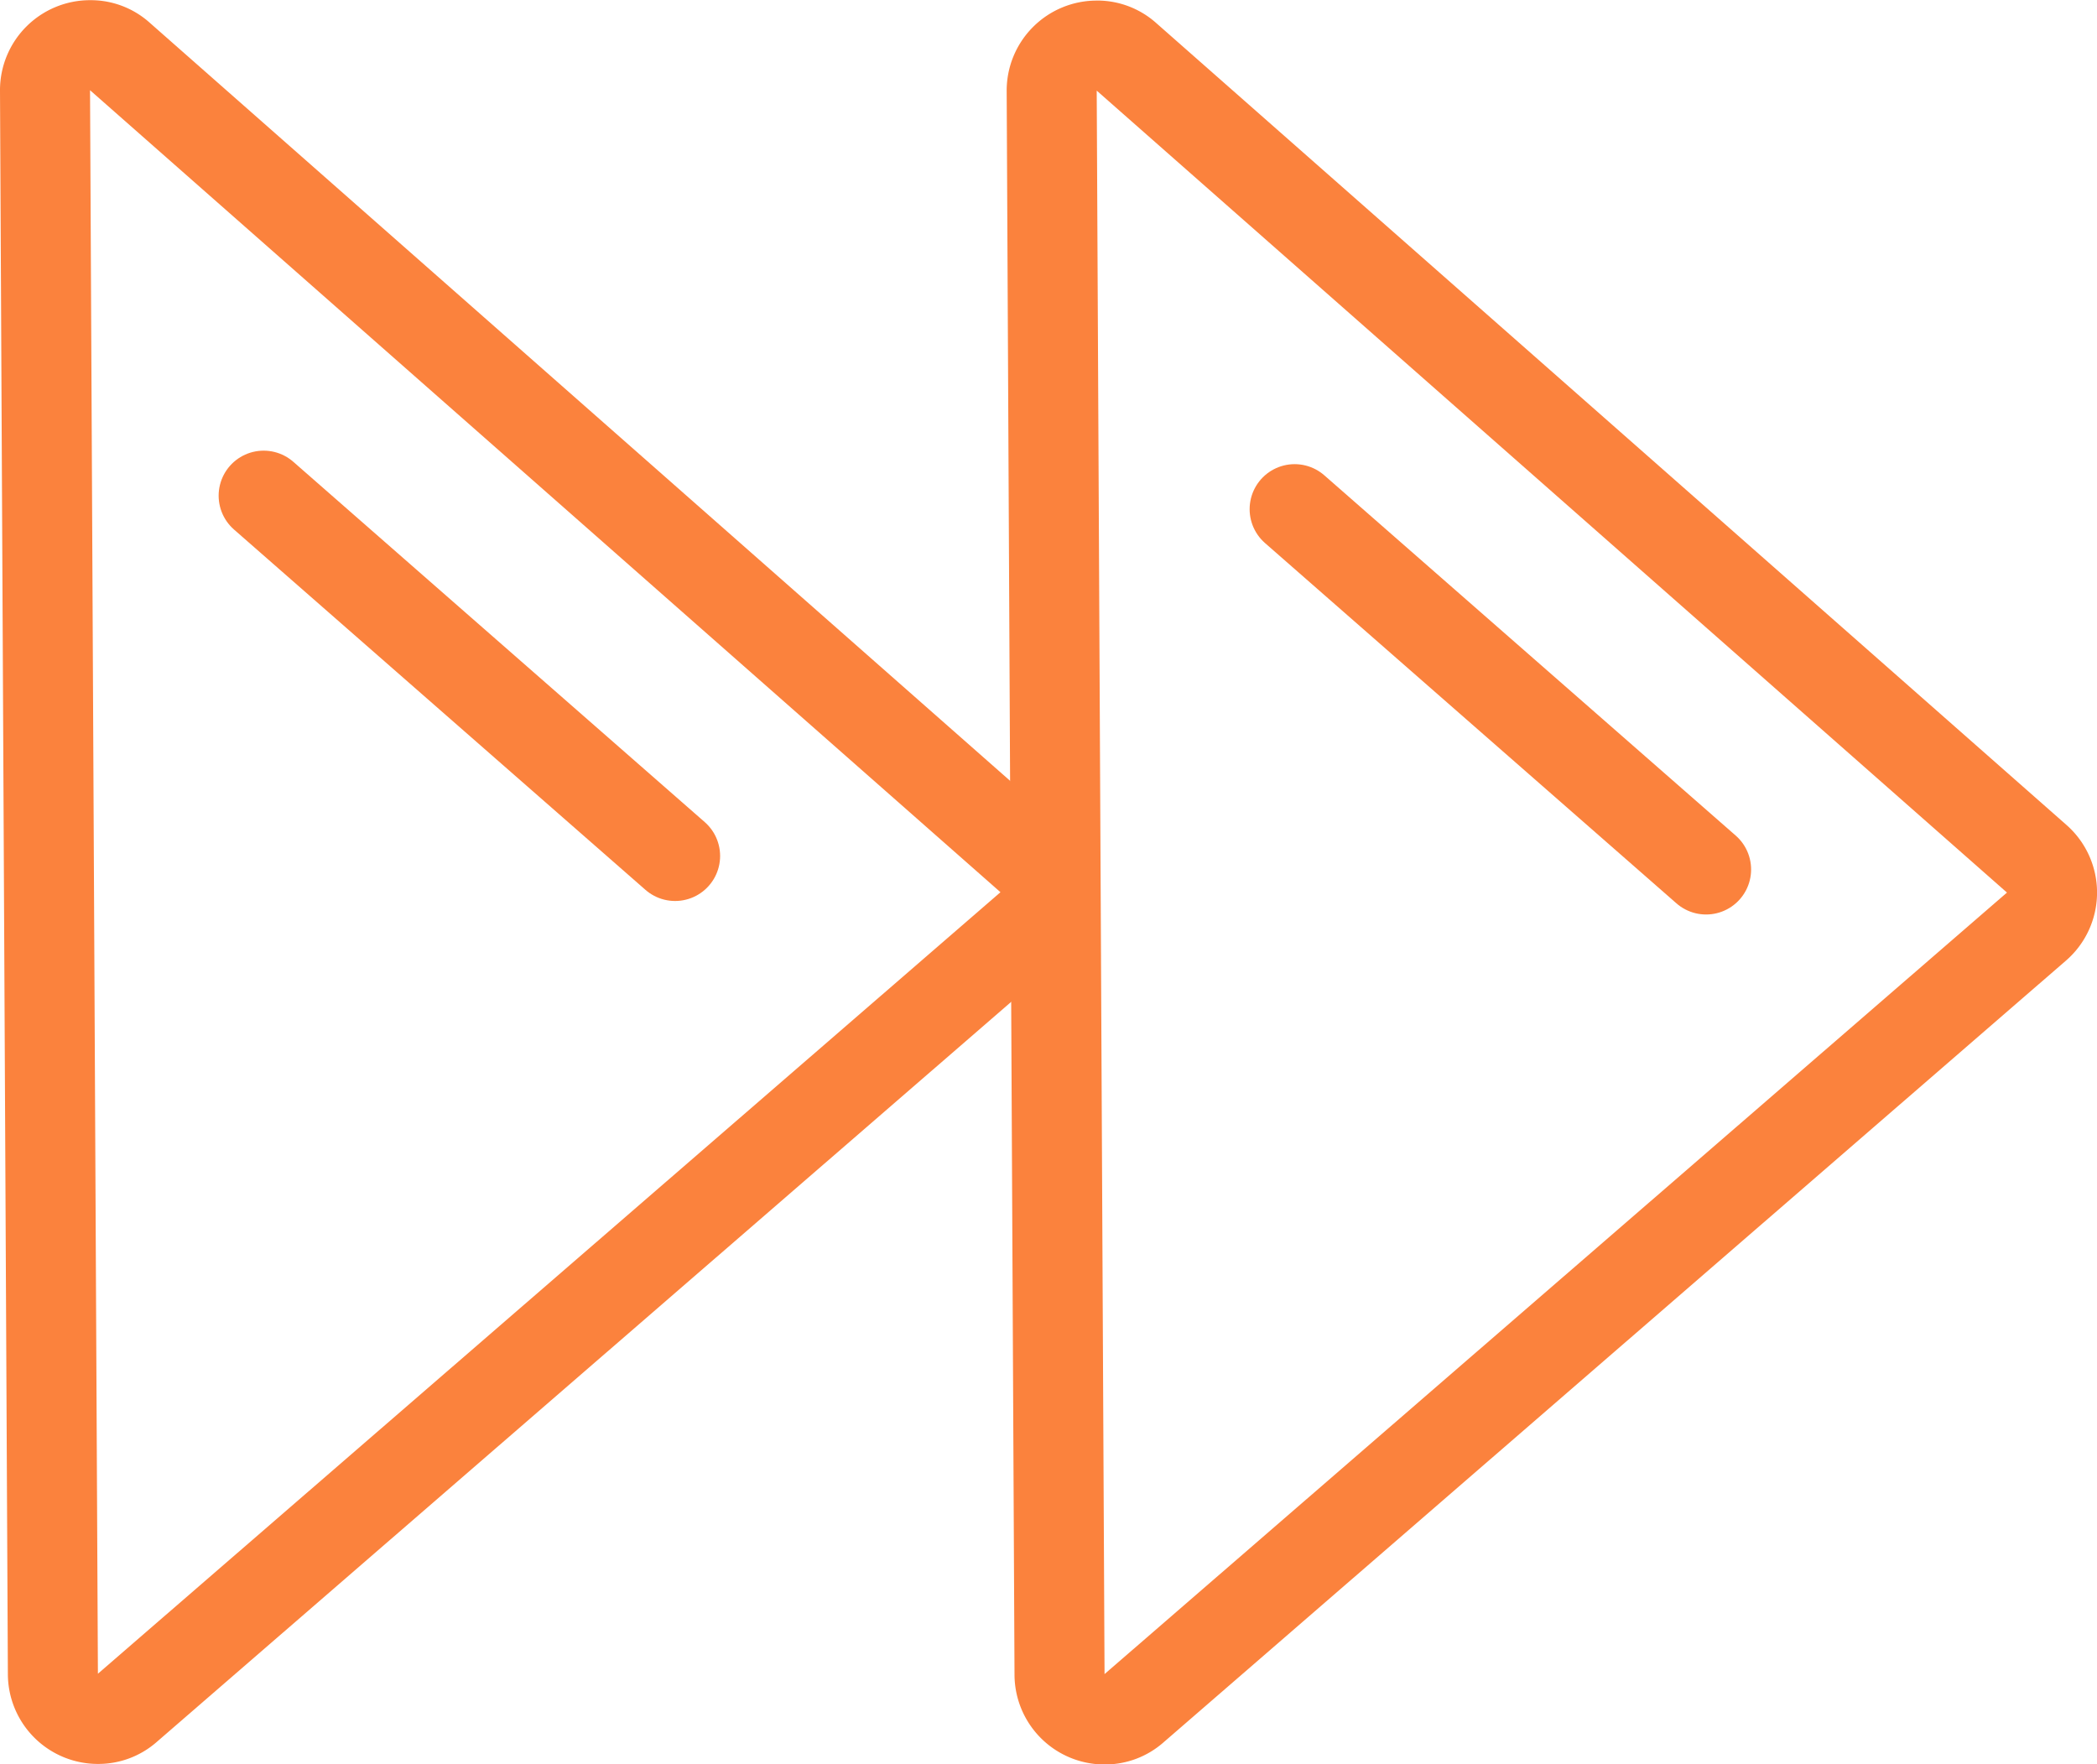 <svg id="Layer_1" data-name="Layer 1" xmlns="http://www.w3.org/2000/svg" viewBox="0 0 465.84 391.92"><defs><style>.cls-1{fill:#fb823d;}.cls-2{fill:none;stroke:#fb823d;stroke-linecap:round;stroke-linejoin:round;stroke-width:20px;}</style></defs><path class="cls-1" d="M268.38,73.55h0L470.59,251.7,270.12,425.31h0L268.38,73.55m.11-20a20,20,0,0,0-20.11,20.14l1.74,351.76a20,20,0,0,0,20.11,19.94,19.68,19.68,0,0,0,13-4.92L483.69,266.82a20,20,0,0,0,.13-30.13L281.6,58.54a19.69,19.69,0,0,0-13.11-5Z" transform="translate(-24.75 -53.42)"/><path class="cls-1" d="M44.75,73.46h0L247,251.62,46.5,425.23h0L44.75,73.46m.12-20A20,20,0,0,0,24.75,73.56L26.5,425.33a20,20,0,0,0,20.11,19.94,19.68,19.68,0,0,0,13-4.92L260.06,266.73a20,20,0,0,0,.13-30.12L58,58.46a19.61,19.61,0,0,0-13.1-5Z" transform="translate(-24.75 -53.42)"/><line class="cls-2" x1="58.57" y1="110.11" x2="149.97" y2="190.15"/><line class="cls-2" x1="287.6" y1="113.11" x2="379" y2="193.15"/></svg>